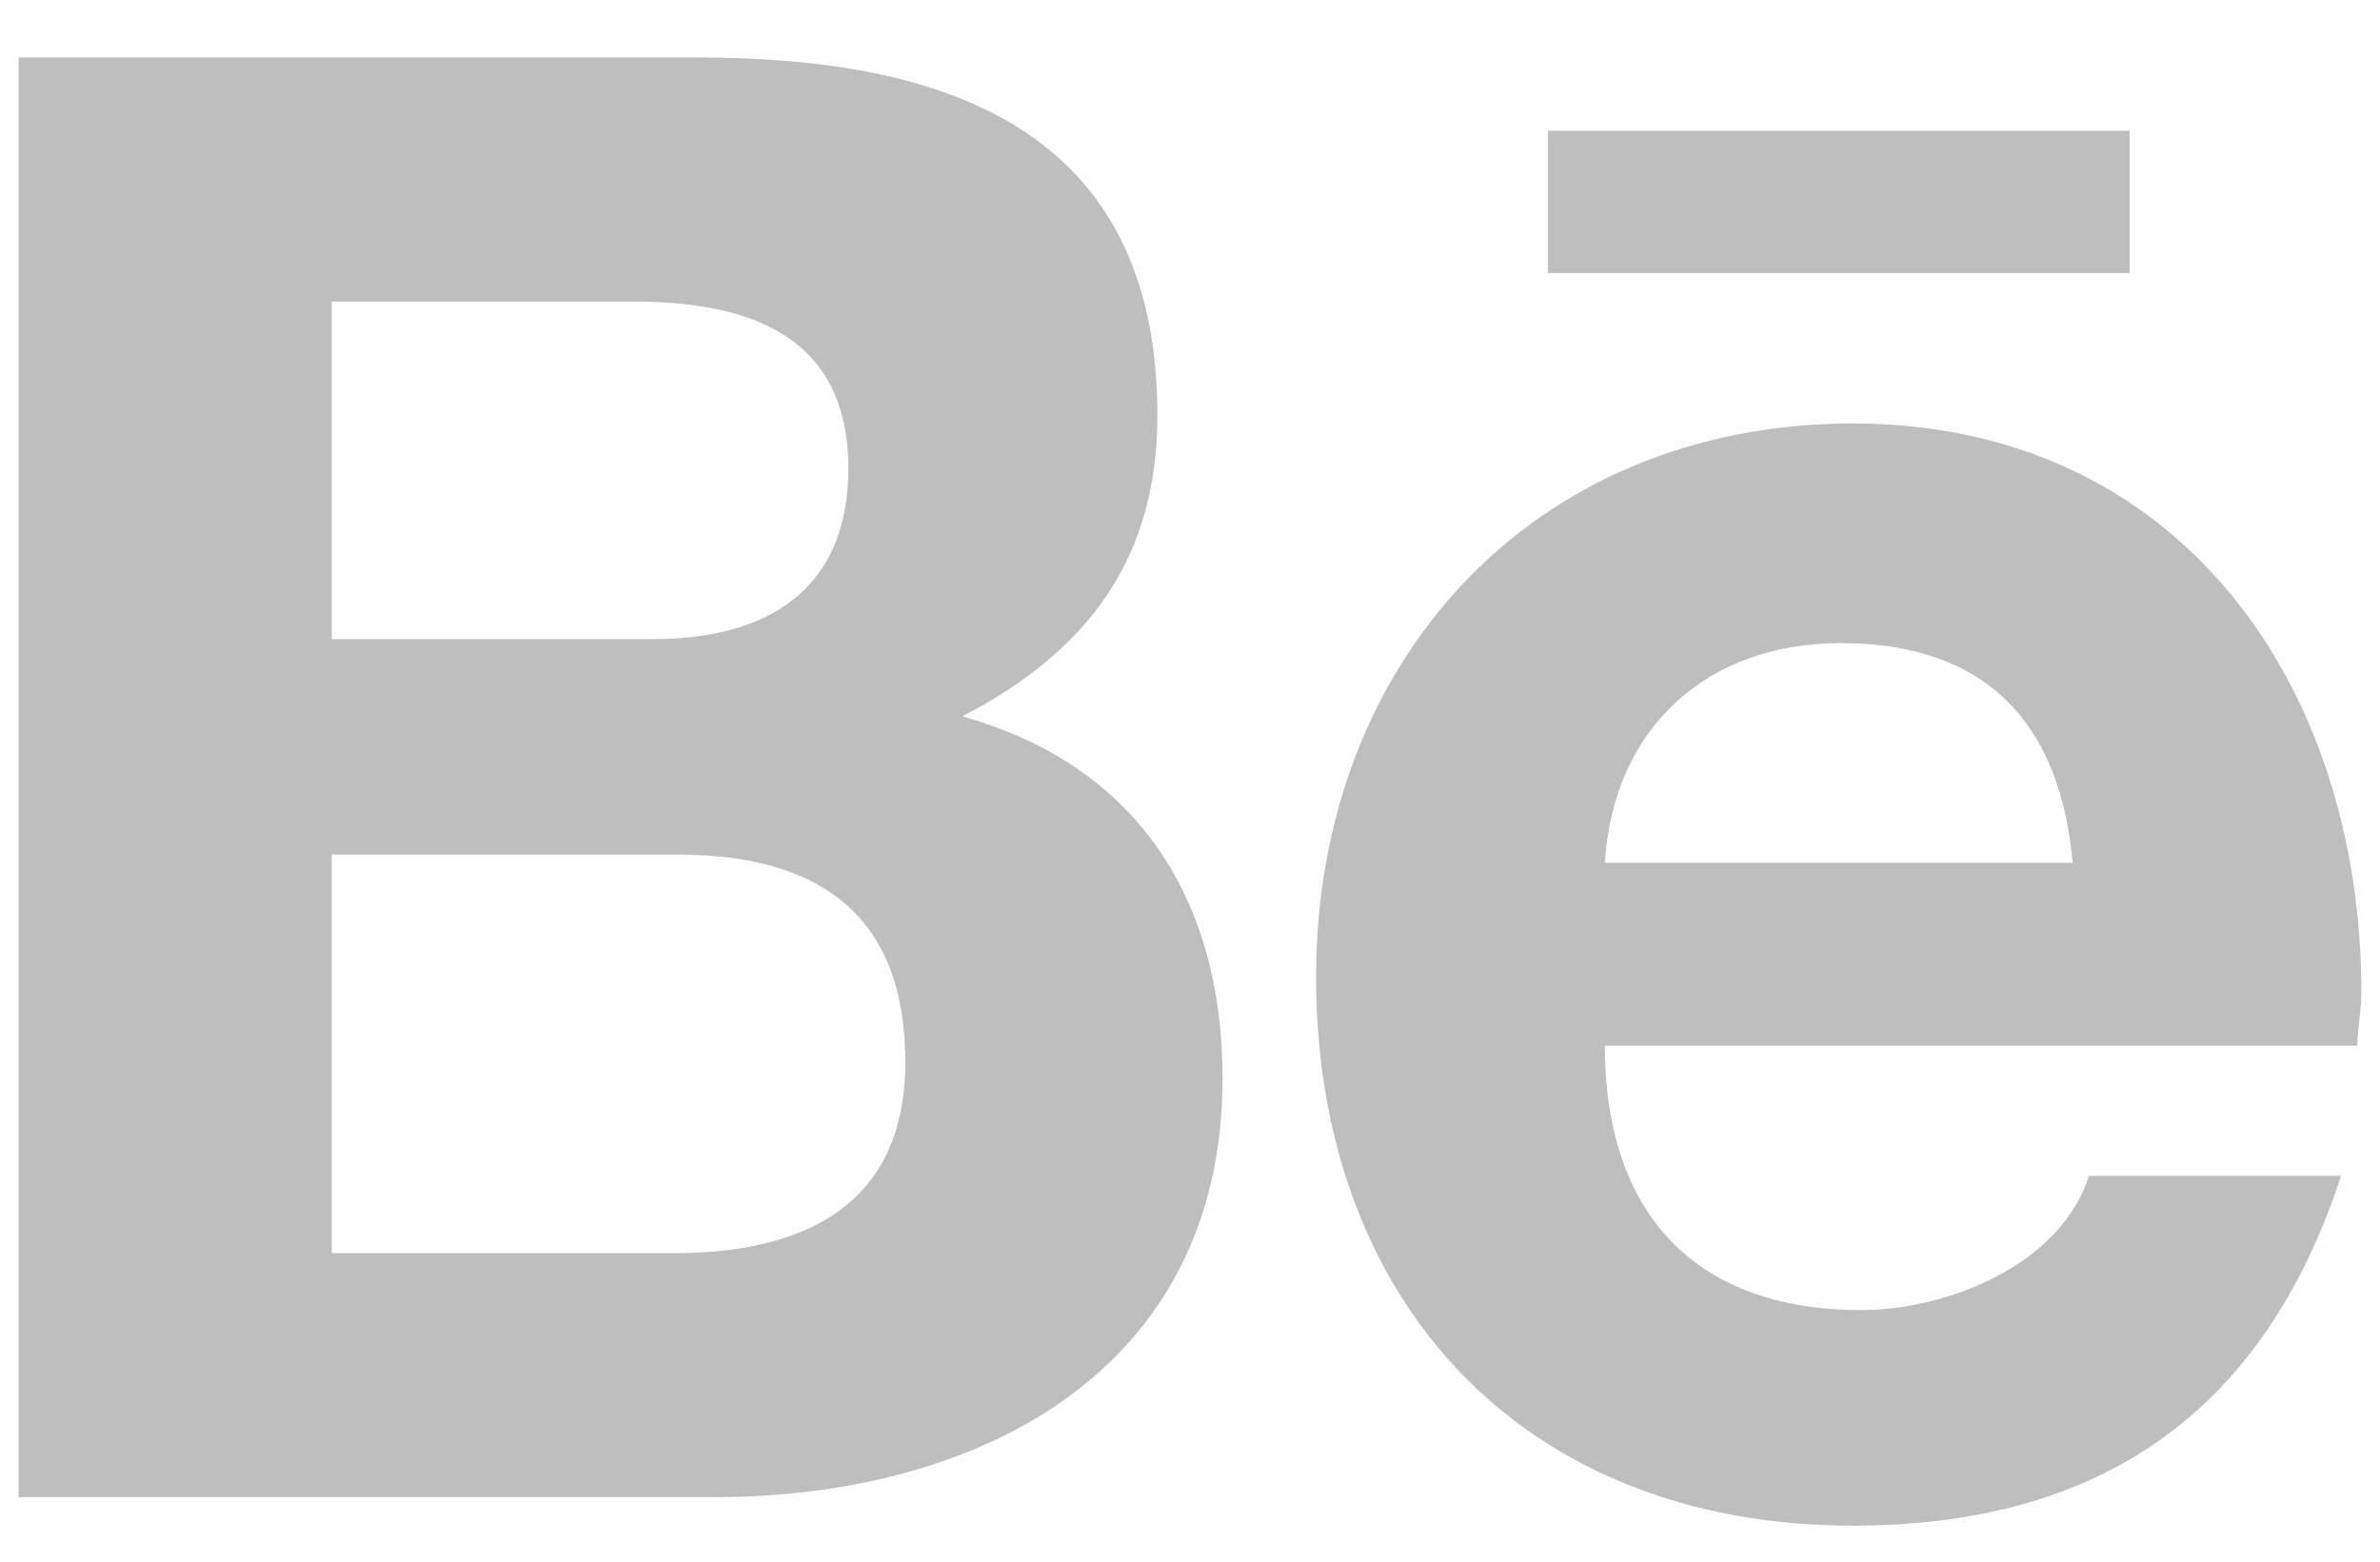 <svg width="32" height="21" viewBox="0 0 32 21" fill="none" xmlns="http://www.w3.org/2000/svg">
<path d="M12.938 9.633C14.633 8.758 15.562 7.5 15.562 5.586C15.562 1.703 12.664 0.773 9.383 0.773H0.25V20.133H9.602C13.156 20.133 16.438 18.438 16.438 14.5C16.438 12.094 15.289 10.289 12.938 9.633ZM4.461 4.055H8.508C10.039 4.055 11.406 4.492 11.406 6.297C11.406 7.938 10.312 8.594 8.781 8.594H4.461V4.055ZM9.055 16.852H4.461V11.492H9.109C11.023 11.492 12.172 12.312 12.172 14.281C12.172 16.25 10.75 16.852 9.055 16.852ZM28.633 3.672V1.758H20.812V3.672H28.633ZM31.75 13.352C31.75 9.195 29.289 5.695 24.914 5.695C20.594 5.695 17.695 8.922 17.695 13.133C17.695 17.508 20.484 20.516 24.914 20.516C28.25 20.516 30.438 18.984 31.477 15.812H28.086C27.703 17.016 26.172 17.617 25.023 17.617C22.781 17.617 21.578 16.305 21.578 14.062H31.695C31.695 13.844 31.75 13.57 31.75 13.352ZM21.578 11.602C21.688 9.797 22.945 8.648 24.75 8.648C26.719 8.648 27.703 9.742 27.867 11.602H21.578Z" fill="#BEBEBE"/>
</svg>
